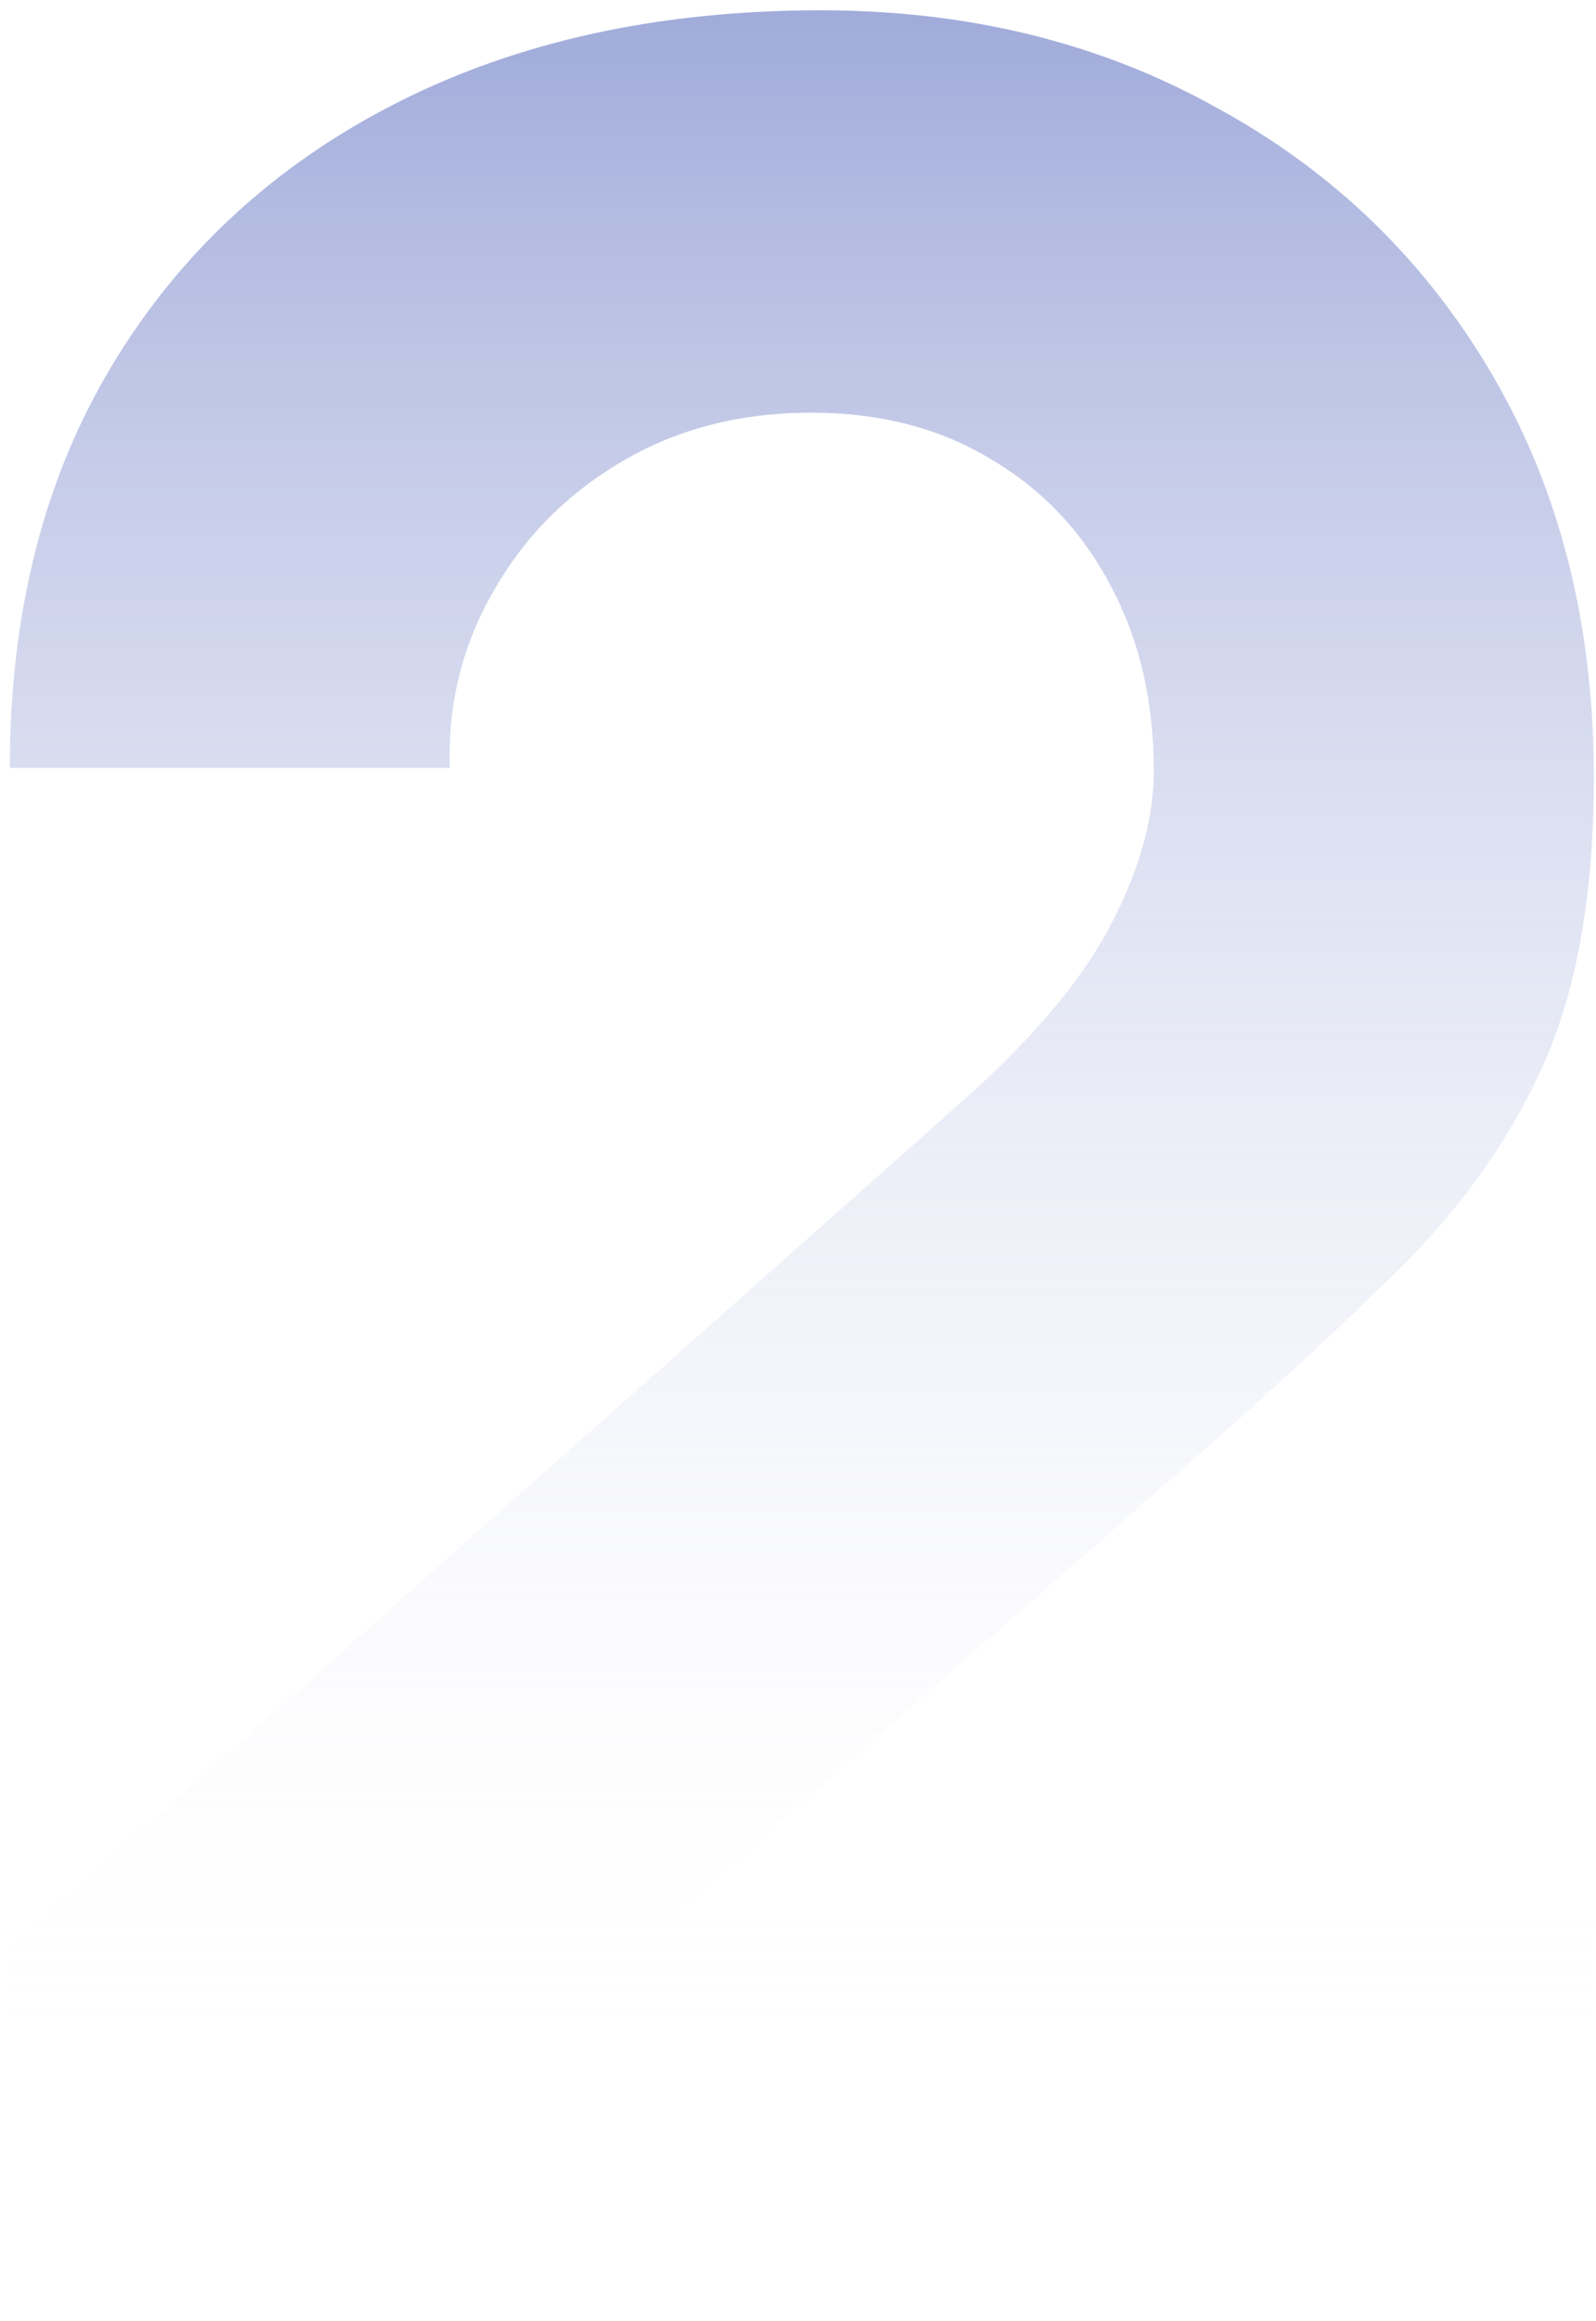 <svg width="130" height="189" viewBox="0 0 130 189" fill="none" xmlns="http://www.w3.org/2000/svg">
<path d="M0.8 188.744V158.536L78.112 89.928C83.915 84.808 88.011 79.987 90.4 75.464C92.789 70.941 93.984 66.717 93.984 62.792C93.984 57.16 92.832 52.168 90.528 47.816C88.224 43.379 84.981 39.923 80.8 37.448C76.619 34.888 71.712 33.608 66.08 33.608C60.192 33.608 54.987 34.973 50.464 37.704C46.027 40.349 42.571 43.891 40.096 48.328C37.621 52.68 36.469 57.416 36.64 62.536H0.8C0.8 49.907 3.573 38.984 9.12 29.768C14.667 20.552 22.389 13.427 32.288 8.392C42.187 3.357 53.707 0.84 66.848 0.84C78.88 0.84 89.632 3.485 99.104 8.776C108.661 13.981 116.171 21.277 121.632 30.664C127.093 40.051 129.824 50.931 129.824 63.304C129.824 72.435 128.544 80.029 125.984 86.088C123.424 92.061 119.627 97.608 114.592 102.728C109.557 107.763 103.371 113.48 96.032 119.88L46.112 163.656L43.296 155.976H129.824V188.744H0.8Z" fill="url(#paint0_linear_497_68)"/>
<defs>
<linearGradient id="paint0_linear_497_68" x1="65.5" y1="-84" x2="65.5" y2="266" gradientUnits="userSpaceOnUse">
<stop stop-color="#2941AB"/>
<stop offset="0.724" stop-color="white" stop-opacity="0"/>
</linearGradient>
</defs>
</svg>
